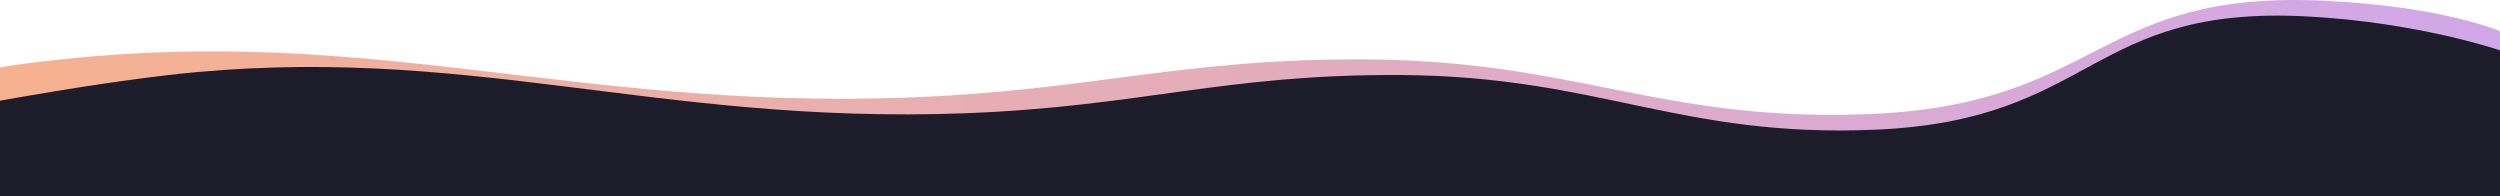 <svg xmlns="http://www.w3.org/2000/svg" width="1440" height="113" fill="none"><path fill="url(#a)" d="M1440 18S1407.91 3.824 1339.82.46c-133.51-6.596-128.87 59.756-262.98 65.235-119.554 4.884-168.57-30.714-289.284-31.48-107.893-.684-158.523 18.145-265.612 21.998C331.106 63.08 215.561 14.786 35.427 34.215 2.42 37.776 0 39 0 39v74h1440V18Z"/><path fill="#1C1C2B" d="M1440 29s-46.97-16.175-111.26-19.54c-126.07-6.596-121.69 59.756-248.33 65.235-112.887 4.884-159.172-30.714-273.159-31.48-101.88-.684-149.689 18.145-250.81 21.998C376.239 72.08 267.132 23.786 97.037 43.216 53.969 48.134 0 58 0 58v55h1440V29Z"/><defs><linearGradient id="a" x1="1488.4" x2="-75.024" y1="57.5" y2="57.5" gradientUnits="userSpaceOnUse"><stop stop-color="#CFA7EC"/><stop offset="1" stop-color="#F8B28B"/></linearGradient></defs></svg>
